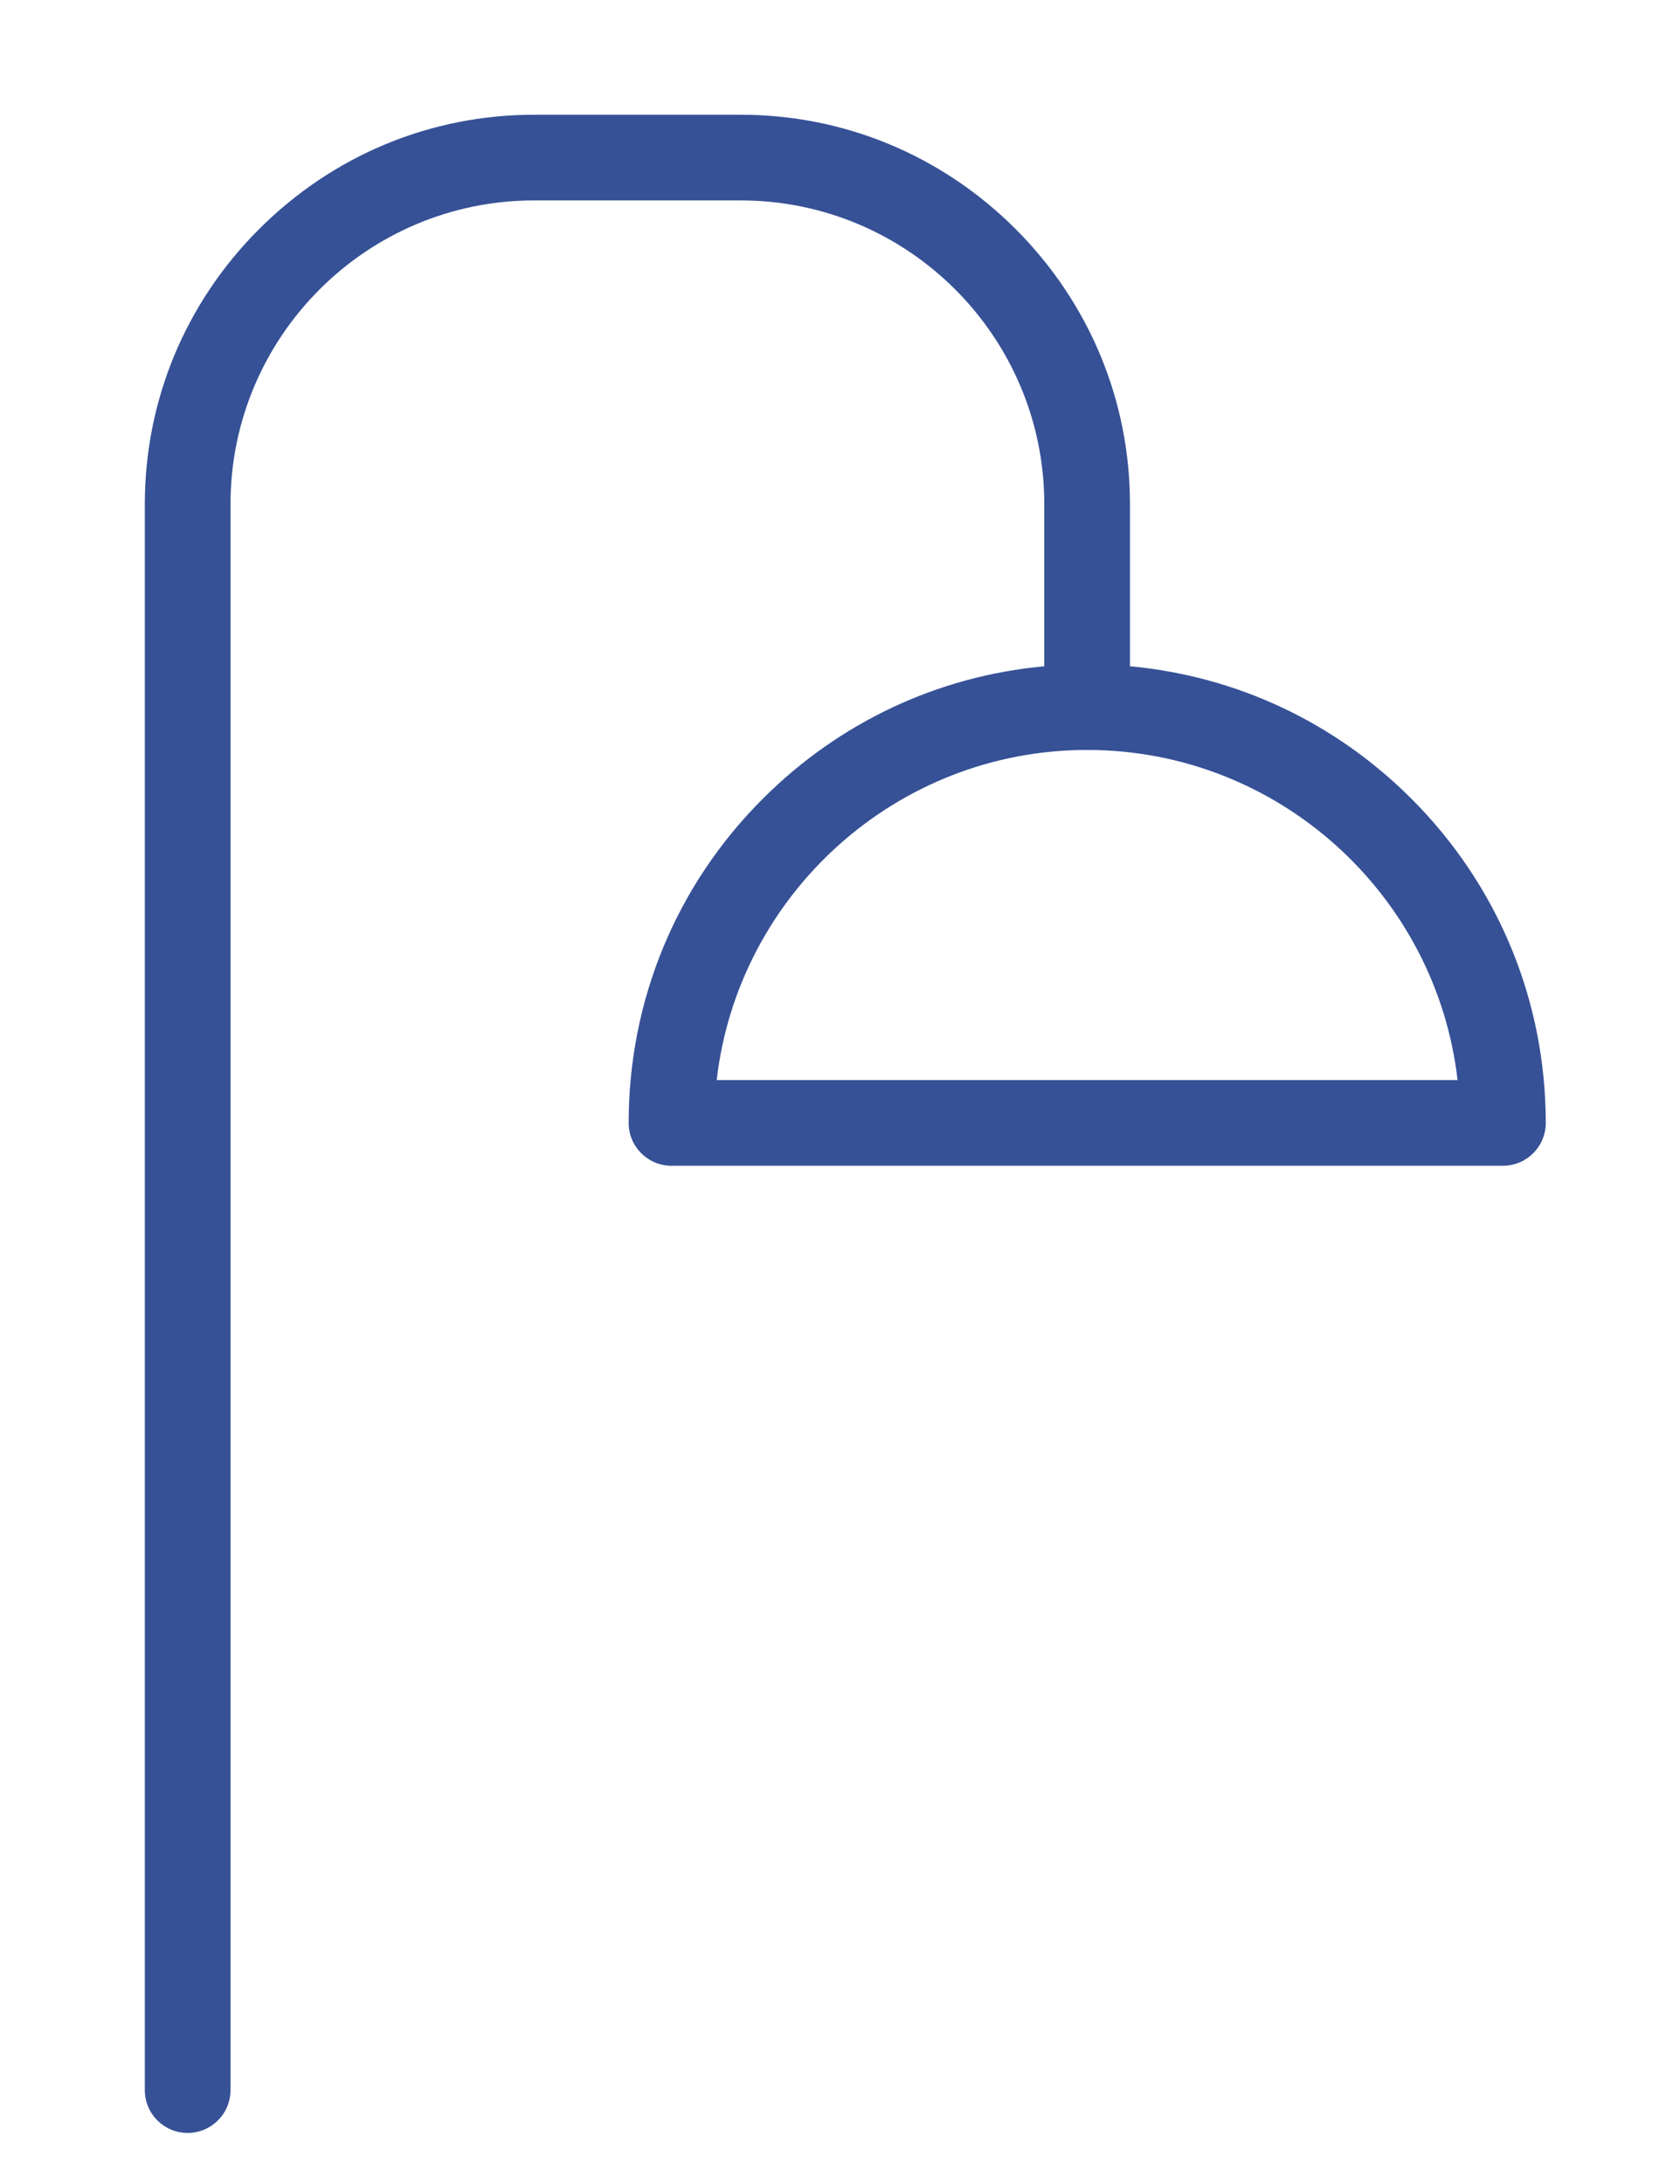 <svg width="10" height="13" viewBox="0 0 10 13" fill="none" xmlns="http://www.w3.org/2000/svg">
<path d="M9.201 6.674C9.198 5.949 8.914 5.267 8.401 4.754C7.946 4.299 7.359 4.024 6.726 3.966V3.001C6.726 2.384 6.484 1.803 6.046 1.364C5.607 0.925 5.026 0.683 4.409 0.683H3.179C2.562 0.683 1.981 0.925 1.542 1.364C1.103 1.803 0.862 2.384 0.862 3.001V12.441C0.862 12.582 0.976 12.696 1.117 12.696C1.258 12.696 1.372 12.582 1.372 12.441V3.001C1.372 2.004 2.183 1.193 3.179 1.193H4.409C5.405 1.193 6.216 2.004 6.216 3.001V3.966C5.583 4.024 4.996 4.299 4.541 4.754C4.025 5.269 3.742 5.955 3.742 6.684C3.742 6.825 3.856 6.939 3.997 6.939H8.946C8.946 6.939 8.946 6.939 8.946 6.939C9.087 6.939 9.201 6.825 9.201 6.684C9.201 6.681 9.201 6.677 9.201 6.674ZM4.266 6.429C4.393 5.325 5.334 4.464 6.471 4.464C7.609 4.464 8.549 5.325 8.676 6.429H4.266Z" fill="#365196"/>
</svg>
